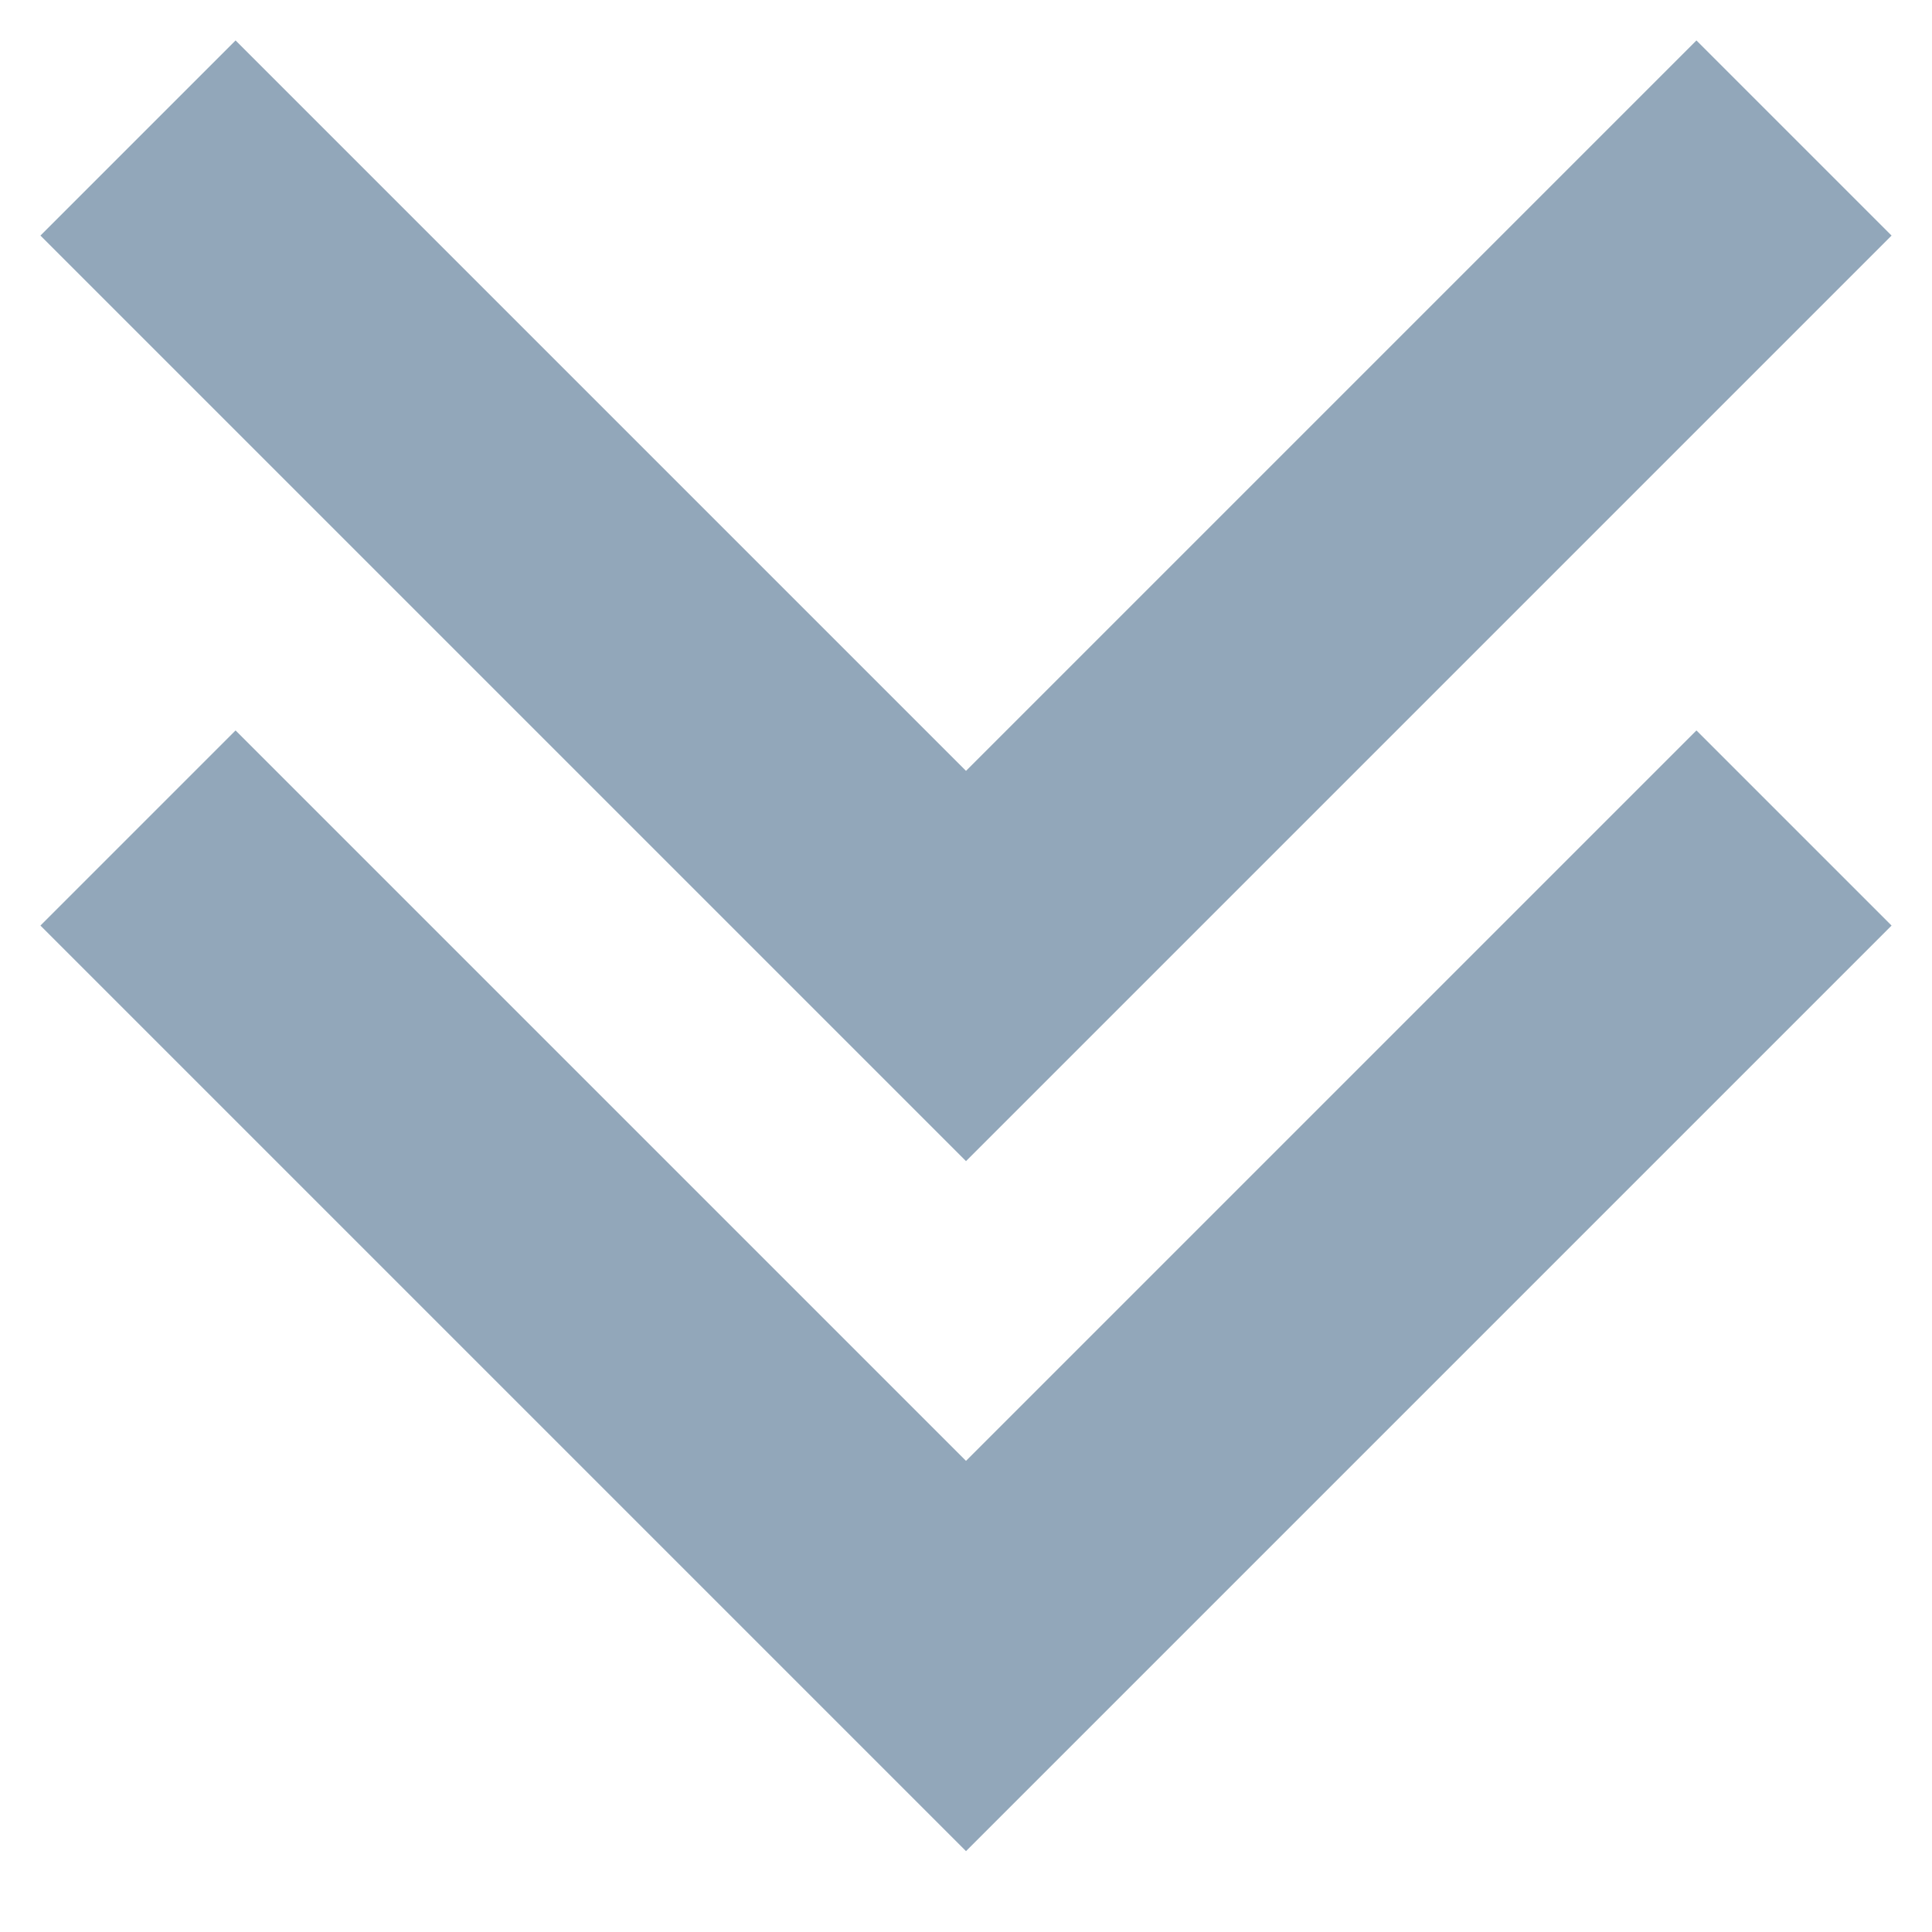 <svg width="14" height="14" viewBox="0 0 14 14" fill="none" xmlns="http://www.w3.org/2000/svg">
<path fill-rule="evenodd" clip-rule="evenodd" d="M12.293 0.293L7 5.586L1.707 0.293L0.293 1.707L7 8.414L13.707 1.707L12.293 0.293ZM13.707 6.707L12.293 5.293L7 10.586L1.707 5.293L0.293 6.707L7 13.414L13.707 6.707Z" fill="#92A7BA"/>
</svg>

